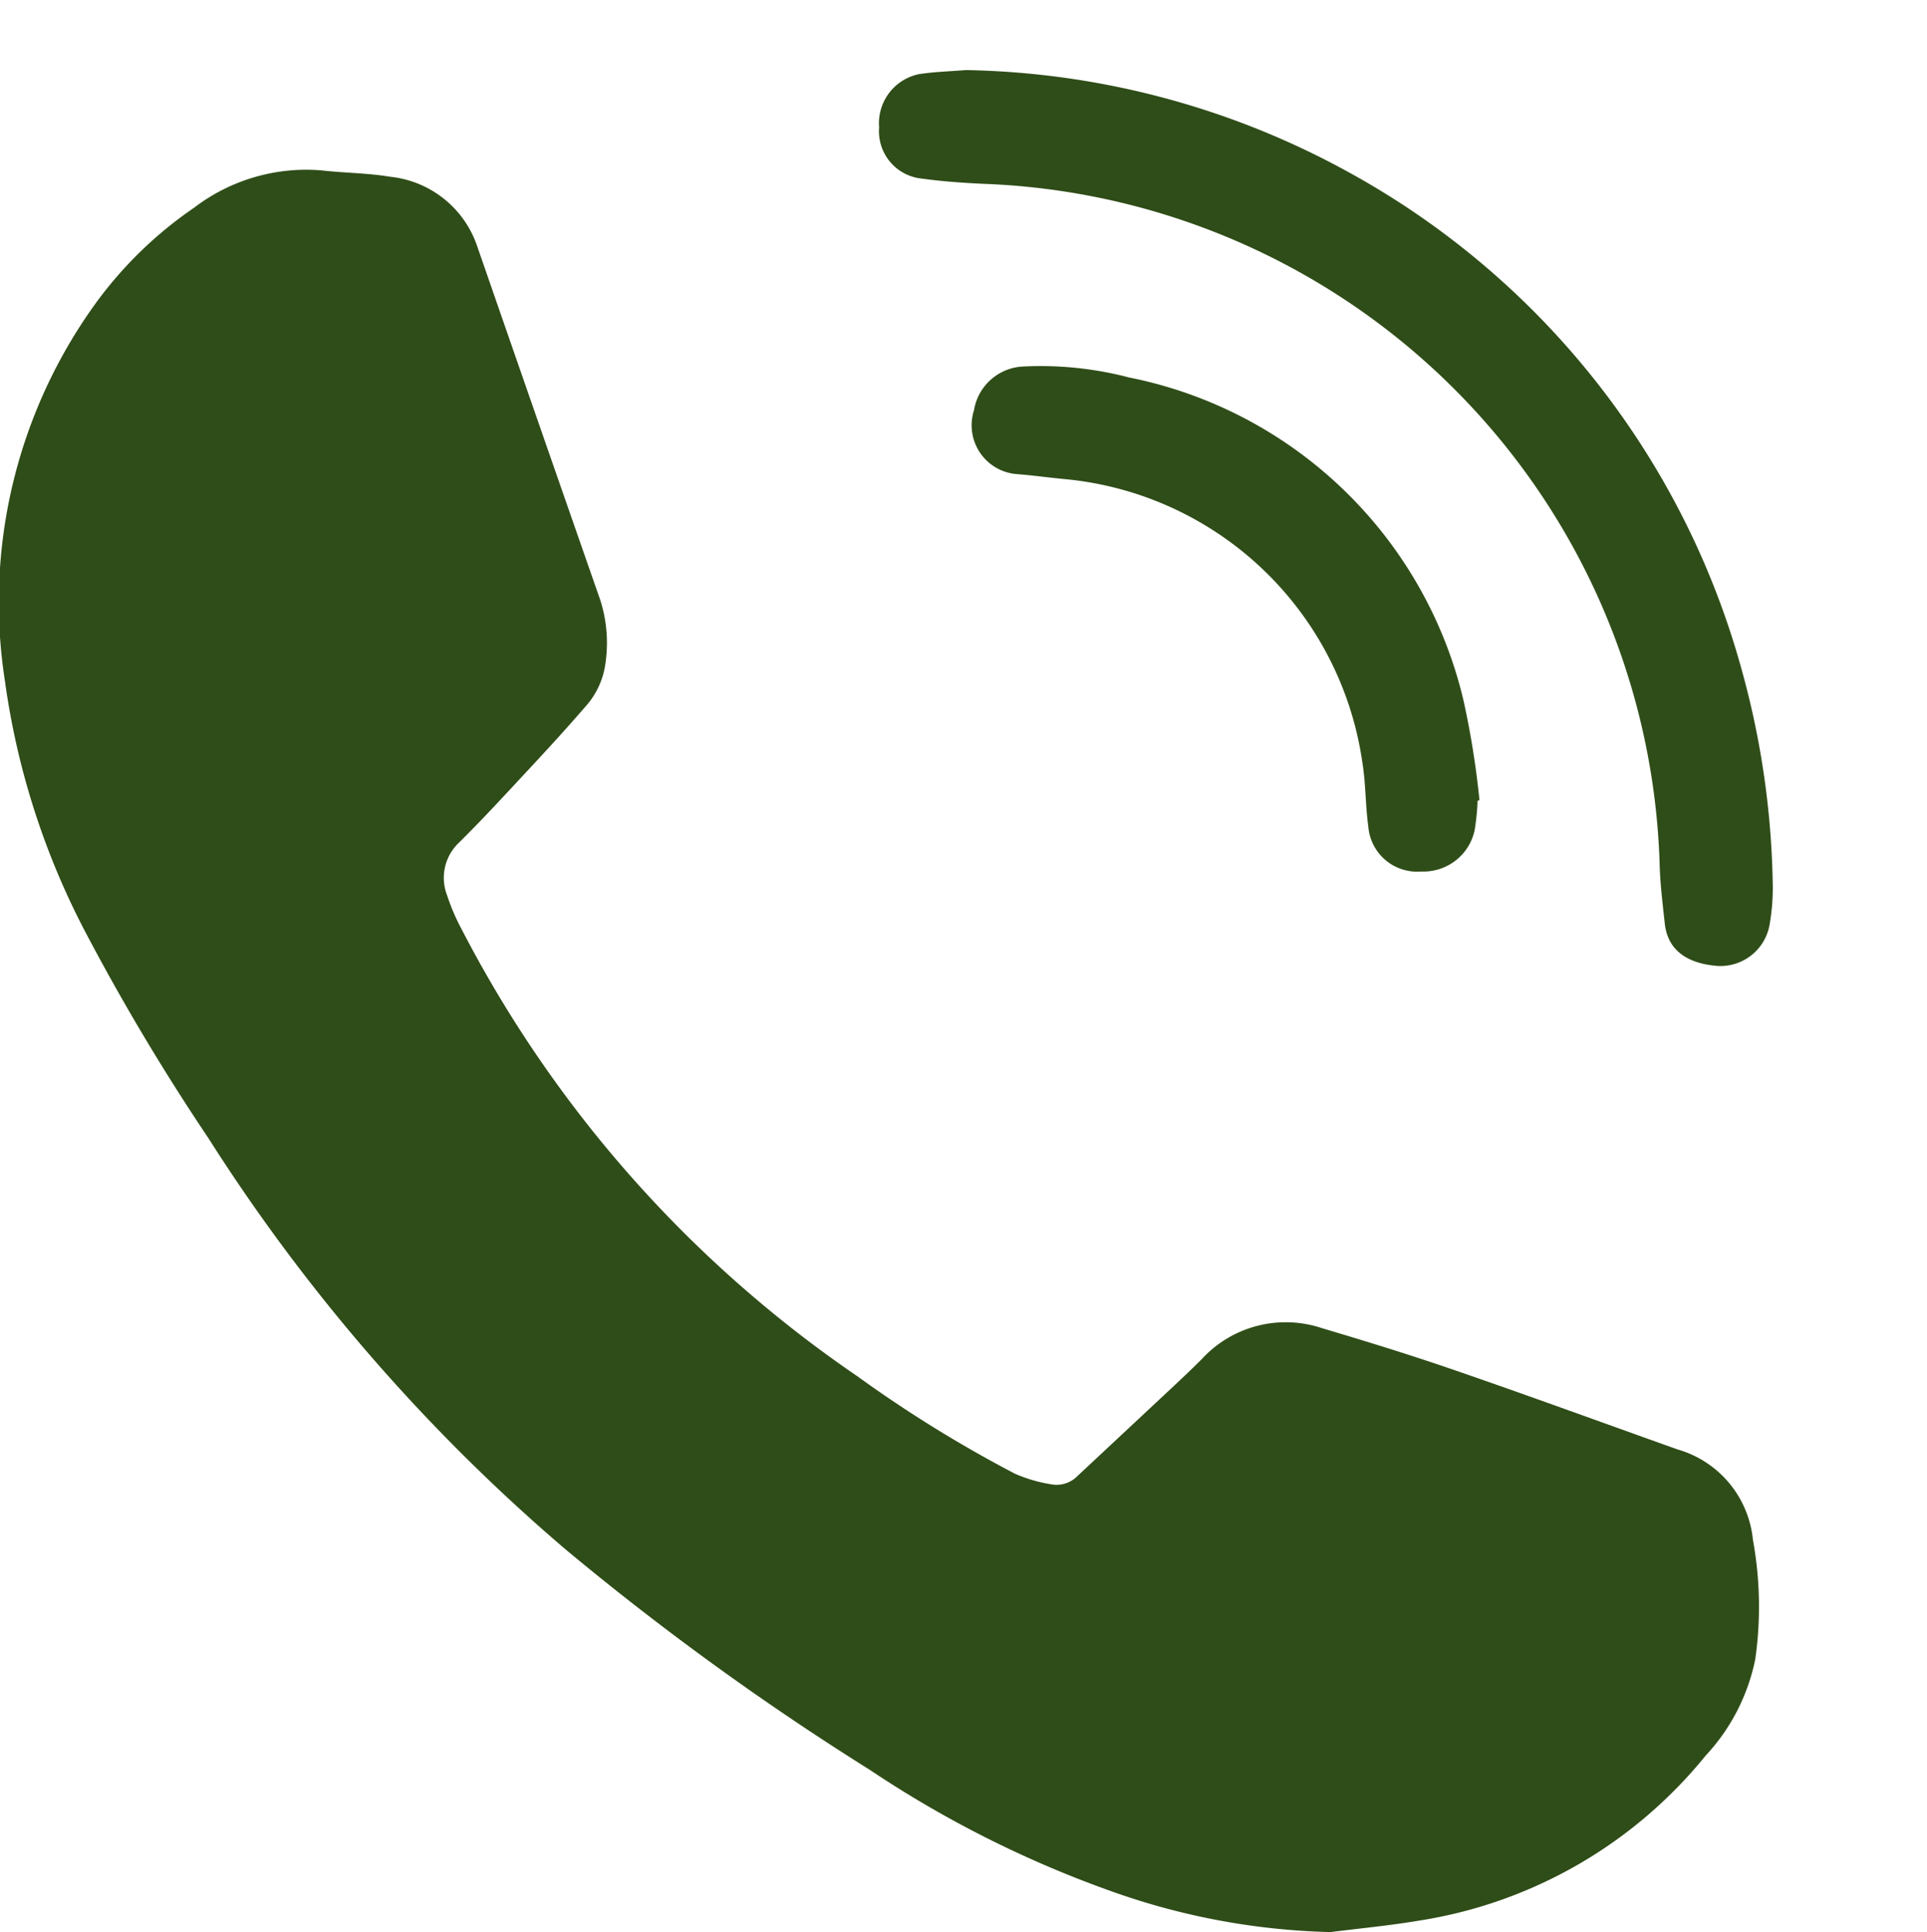 <svg xmlns="http://www.w3.org/2000/svg" xmlns:xlink="http://www.w3.org/1999/xlink" width="26.369" height="26.444" viewBox="0 0 26.369 26.444">
  <defs>
    <clipPath id="clip-path">
      <rect id="Rectangle_142" data-name="Rectangle 142" width="26.369" height="26.444" transform="translate(0 0)" fill="#2f4d18"/>
    </clipPath>
  </defs>
  <g id="Contact_Us_Call_us" transform="translate(0)">
    <g id="Group_121" data-name="Group 121" transform="translate(0 0)" clip-path="url(#clip-path)">
      <path id="Path_182" data-name="Path 182" d="M18.206,34.029a9.561,9.561,0,0,1-2.965-.547A14.927,14.927,0,0,1,11.9,31.807a38.191,38.191,0,0,1-4.166-3.02A25.071,25.071,0,0,1,2.85,23.16a30.58,30.58,0,0,1-1.692-2.838,10.468,10.468,0,0,1-1.09-3.413A6.986,6.986,0,0,1,1.31,11.735a5.51,5.51,0,0,1,1.346-1.307A2.527,2.527,0,0,1,4.4,9.917c.311.036.628.035.936.087a1.411,1.411,0,0,1,1.195.954Q7.37,13.379,8.215,15.8a1.932,1.932,0,0,1,.07.864,1.1,1.1,0,0,1-.272.59c-.246.285-.5.563-.756.838-.321.345-.639.692-.973,1.023a.662.662,0,0,0-.165.727,2.812,2.812,0,0,0,.189.444A16.681,16.681,0,0,0,11.73,26.42a17.484,17.484,0,0,0,2.158,1.335,2.027,2.027,0,0,0,.5.146.4.4,0,0,0,.358-.116q.634-.592,1.267-1.184c.144-.135.288-.27.427-.409a1.561,1.561,0,0,1,1.652-.428c.613.182,1.225.371,1.83.58,1.007.347,2.007.713,3.011,1.071l.026.009a1.433,1.433,0,0,1,1.028,1.237,5.087,5.087,0,0,1,.032,1.633,2.728,2.728,0,0,1-.681,1.322,6.293,6.293,0,0,1-3.905,2.254c-.406.069-.816.107-1.225.159" transform="translate(0 -7.585)" fill="#2f4d18"/>
      <path id="Path_183" data-name="Path 183" d="M44.548,17.122a11.263,11.263,0,0,1,5.284,1.423A11.124,11.124,0,0,1,55.14,25.24a11.617,11.617,0,0,1,.449,2.969,2.921,2.921,0,0,1-.043.615.683.683,0,0,1-.706.56c-.38-.028-.684-.186-.727-.58-.03-.276-.065-.553-.071-.83a9.61,9.61,0,0,0-9.226-9.294c-.3-.013-.609-.035-.91-.078a.65.65,0,0,1-.544-.695.686.686,0,0,1,.544-.729c.212-.033.428-.038.642-.056" transform="translate(-31.332 -16.163)" fill="#2f4d18"/>
      <path id="Path_184" data-name="Path 184" d="M55.722,40.372a3.051,3.051,0,0,1-.042.413.716.716,0,0,1-.729.556.67.67,0,0,1-.724-.614c-.04-.288-.034-.582-.08-.868a4.543,4.543,0,0,0-4.1-3.891c-.214-.021-.427-.051-.642-.067a.67.67,0,0,1-.574-.872.714.714,0,0,1,.682-.6,4.78,4.78,0,0,1,1.439.15,5.886,5.886,0,0,1,4.575,4.41,11.77,11.77,0,0,1,.221,1.376Z" transform="translate(-35.503 -29.413)" fill="#2f4d18"/>
    </g>
  </g>
</svg>
